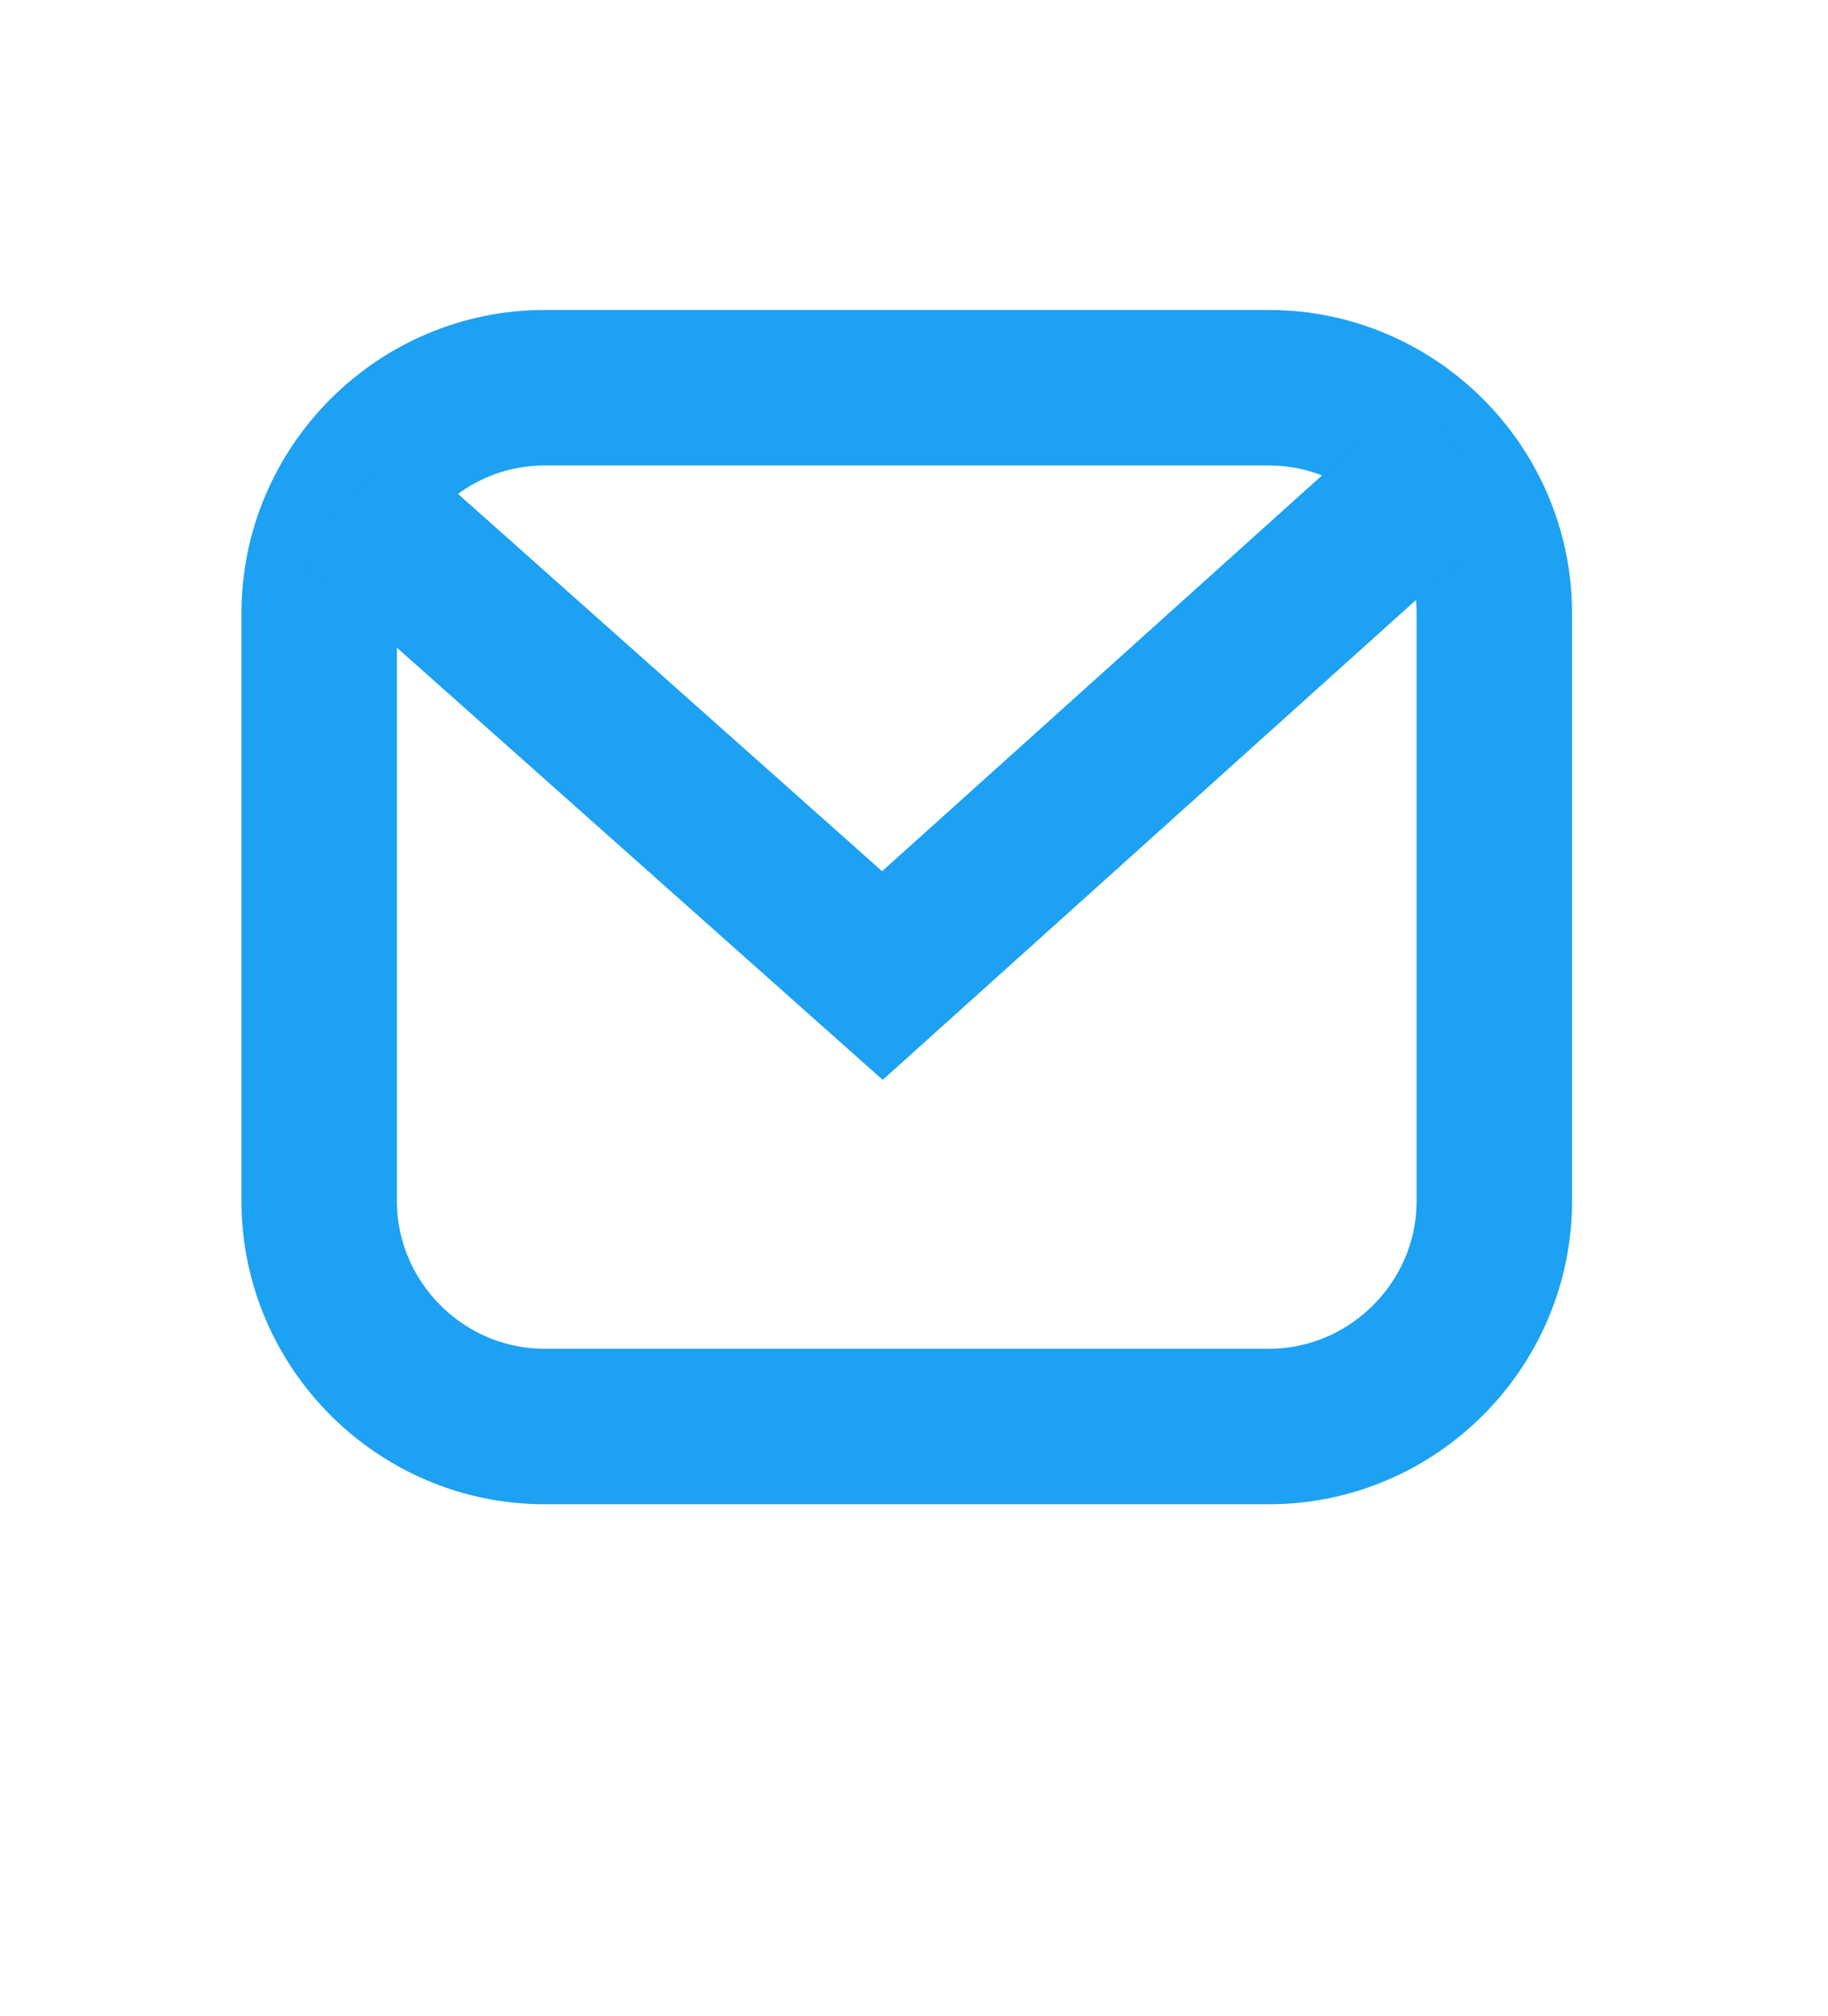 <?xml version="1.0" encoding="utf-8"?>
<!-- Generator: Adobe Illustrator 24.0.2, SVG Export Plug-In . SVG Version: 6.00 Build 0)  -->
<svg version="1.1" id="Layer_1" xmlns="http://www.w3.org/2000/svg" xmlns:xlink="http://www.w3.org/1999/xlink" x="0px" y="0px"
	 viewBox="0 0 35.28 38.89" style="enable-background:new 0 0 35.28 38.89;" xml:space="preserve">
<style type="text/css">
	.st0{fill:none;stroke:#1DA1F2;stroke-width:3;stroke-miterlimit:10;}
</style>
<path class="st0" d="M24.49,27.52H10.51c-2.39,0-4.35-1.96-4.35-4.35V11.83c0-2.39,1.96-4.35,4.35-4.35h13.98
	c2.39,0,4.35,1.96,4.35,4.35v11.34C28.84,25.56,26.88,27.52,24.49,27.52z"/>
<polyline class="st0" points="6.73,9.66 17.03,18.82 28.27,8.71 "/>
</svg>
